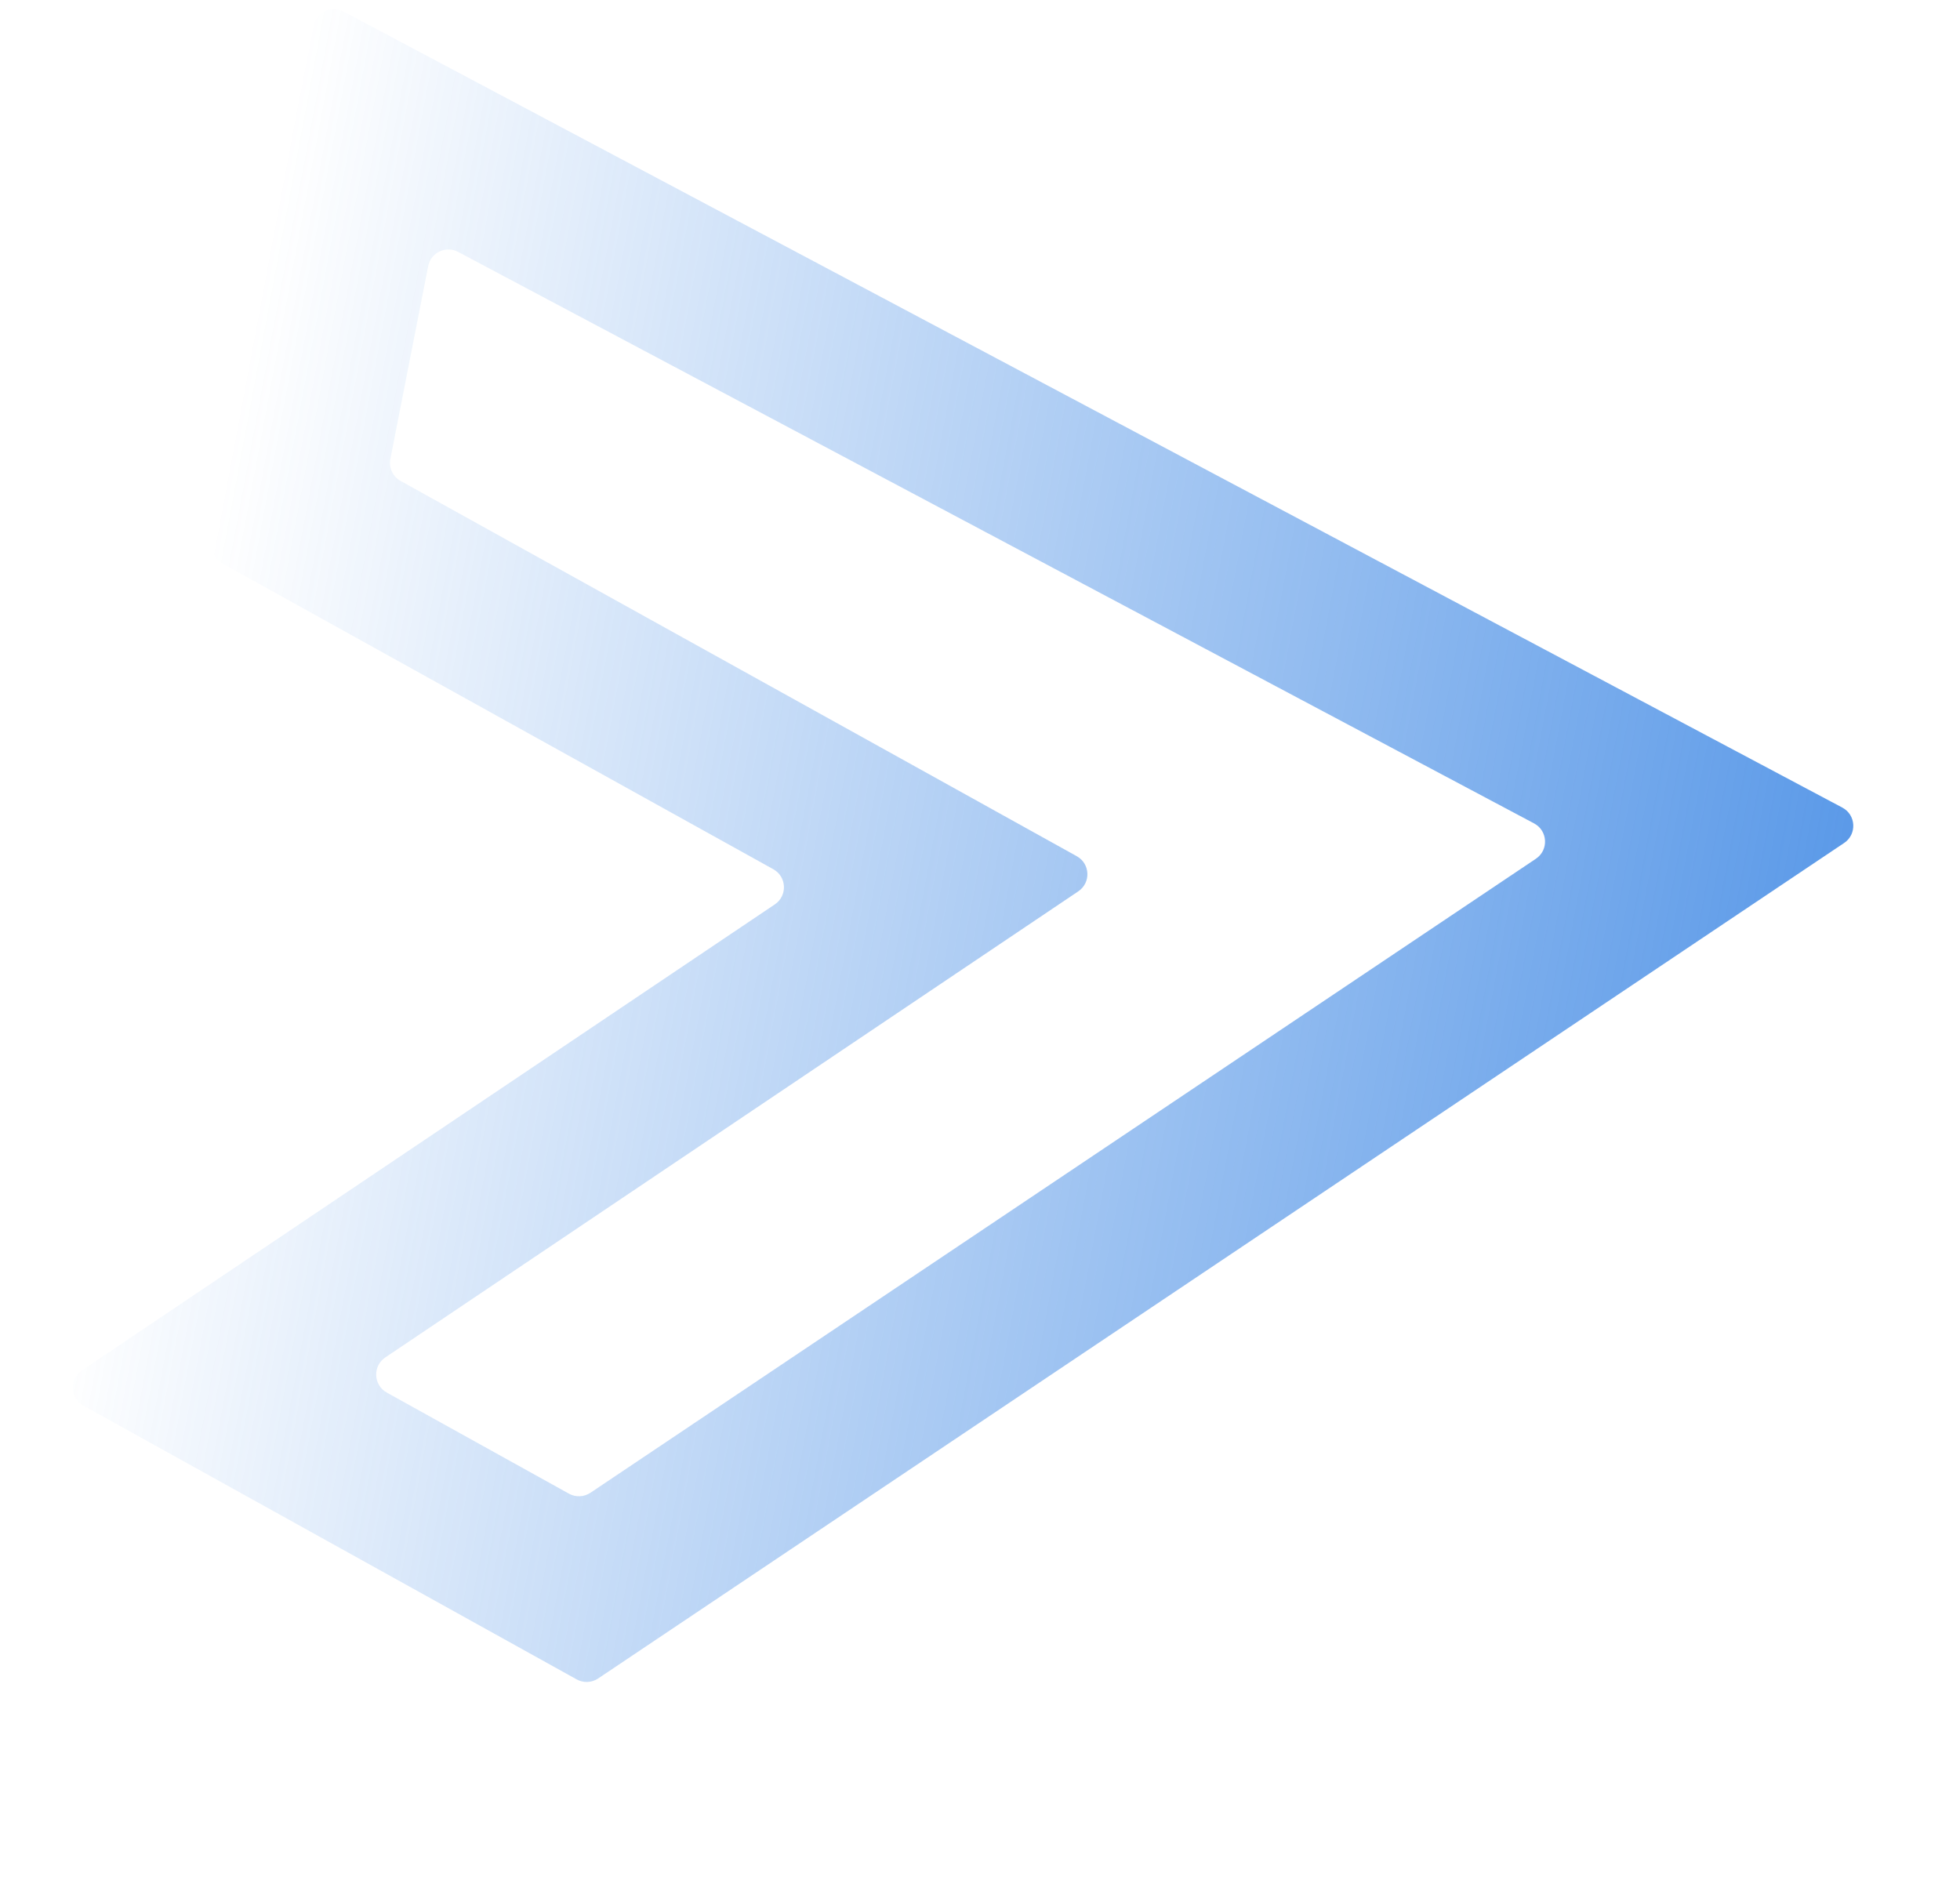 <svg width="95" height="92" viewBox="0 0 95 92" fill="none" xmlns="http://www.w3.org/2000/svg">
<path d="M74.356 39.911C75.024 40.266 75.072 41.204 74.444 41.625L28.618 72.356C28.306 72.564 27.903 72.582 27.575 72.399L18.748 67.5C18.095 67.137 18.055 66.213 18.675 65.796L43.202 49.299L52.263 43.205C52.883 42.788 52.844 41.863 52.19 41.501L42.641 36.2L19.417 23.312C19.038 23.102 18.837 22.671 18.921 22.246L20.752 12.9C20.881 12.241 21.61 11.894 22.203 12.209L74.356 39.911ZM89.385 40.859C90.012 40.438 89.964 39.499 89.297 39.145L16.656 0.563C16.064 0.249 15.335 0.595 15.206 1.254L10.302 26.256C10.218 26.681 10.418 27.112 10.797 27.323L37.482 42.132C38.136 42.495 38.175 43.42 37.555 43.837L3.967 66.427C3.347 66.844 3.387 67.769 4.04 68.131L27.95 81.401C28.278 81.583 28.681 81.566 28.992 81.357L89.385 40.859Z" fill="url(#paint0_linear)" fill-opacity="0.8"/>
<defs>
<linearGradient id="paint0_linear" x1="88.287" y1="53.215" x2="8.059" y2="38.212" gradientUnits="userSpaceOnUse">
<stop stop-color="#307FE2"/>
<stop offset="1" stop-color="#307FE2" stop-opacity="0"/>
</linearGradient>
</defs>
</svg>
